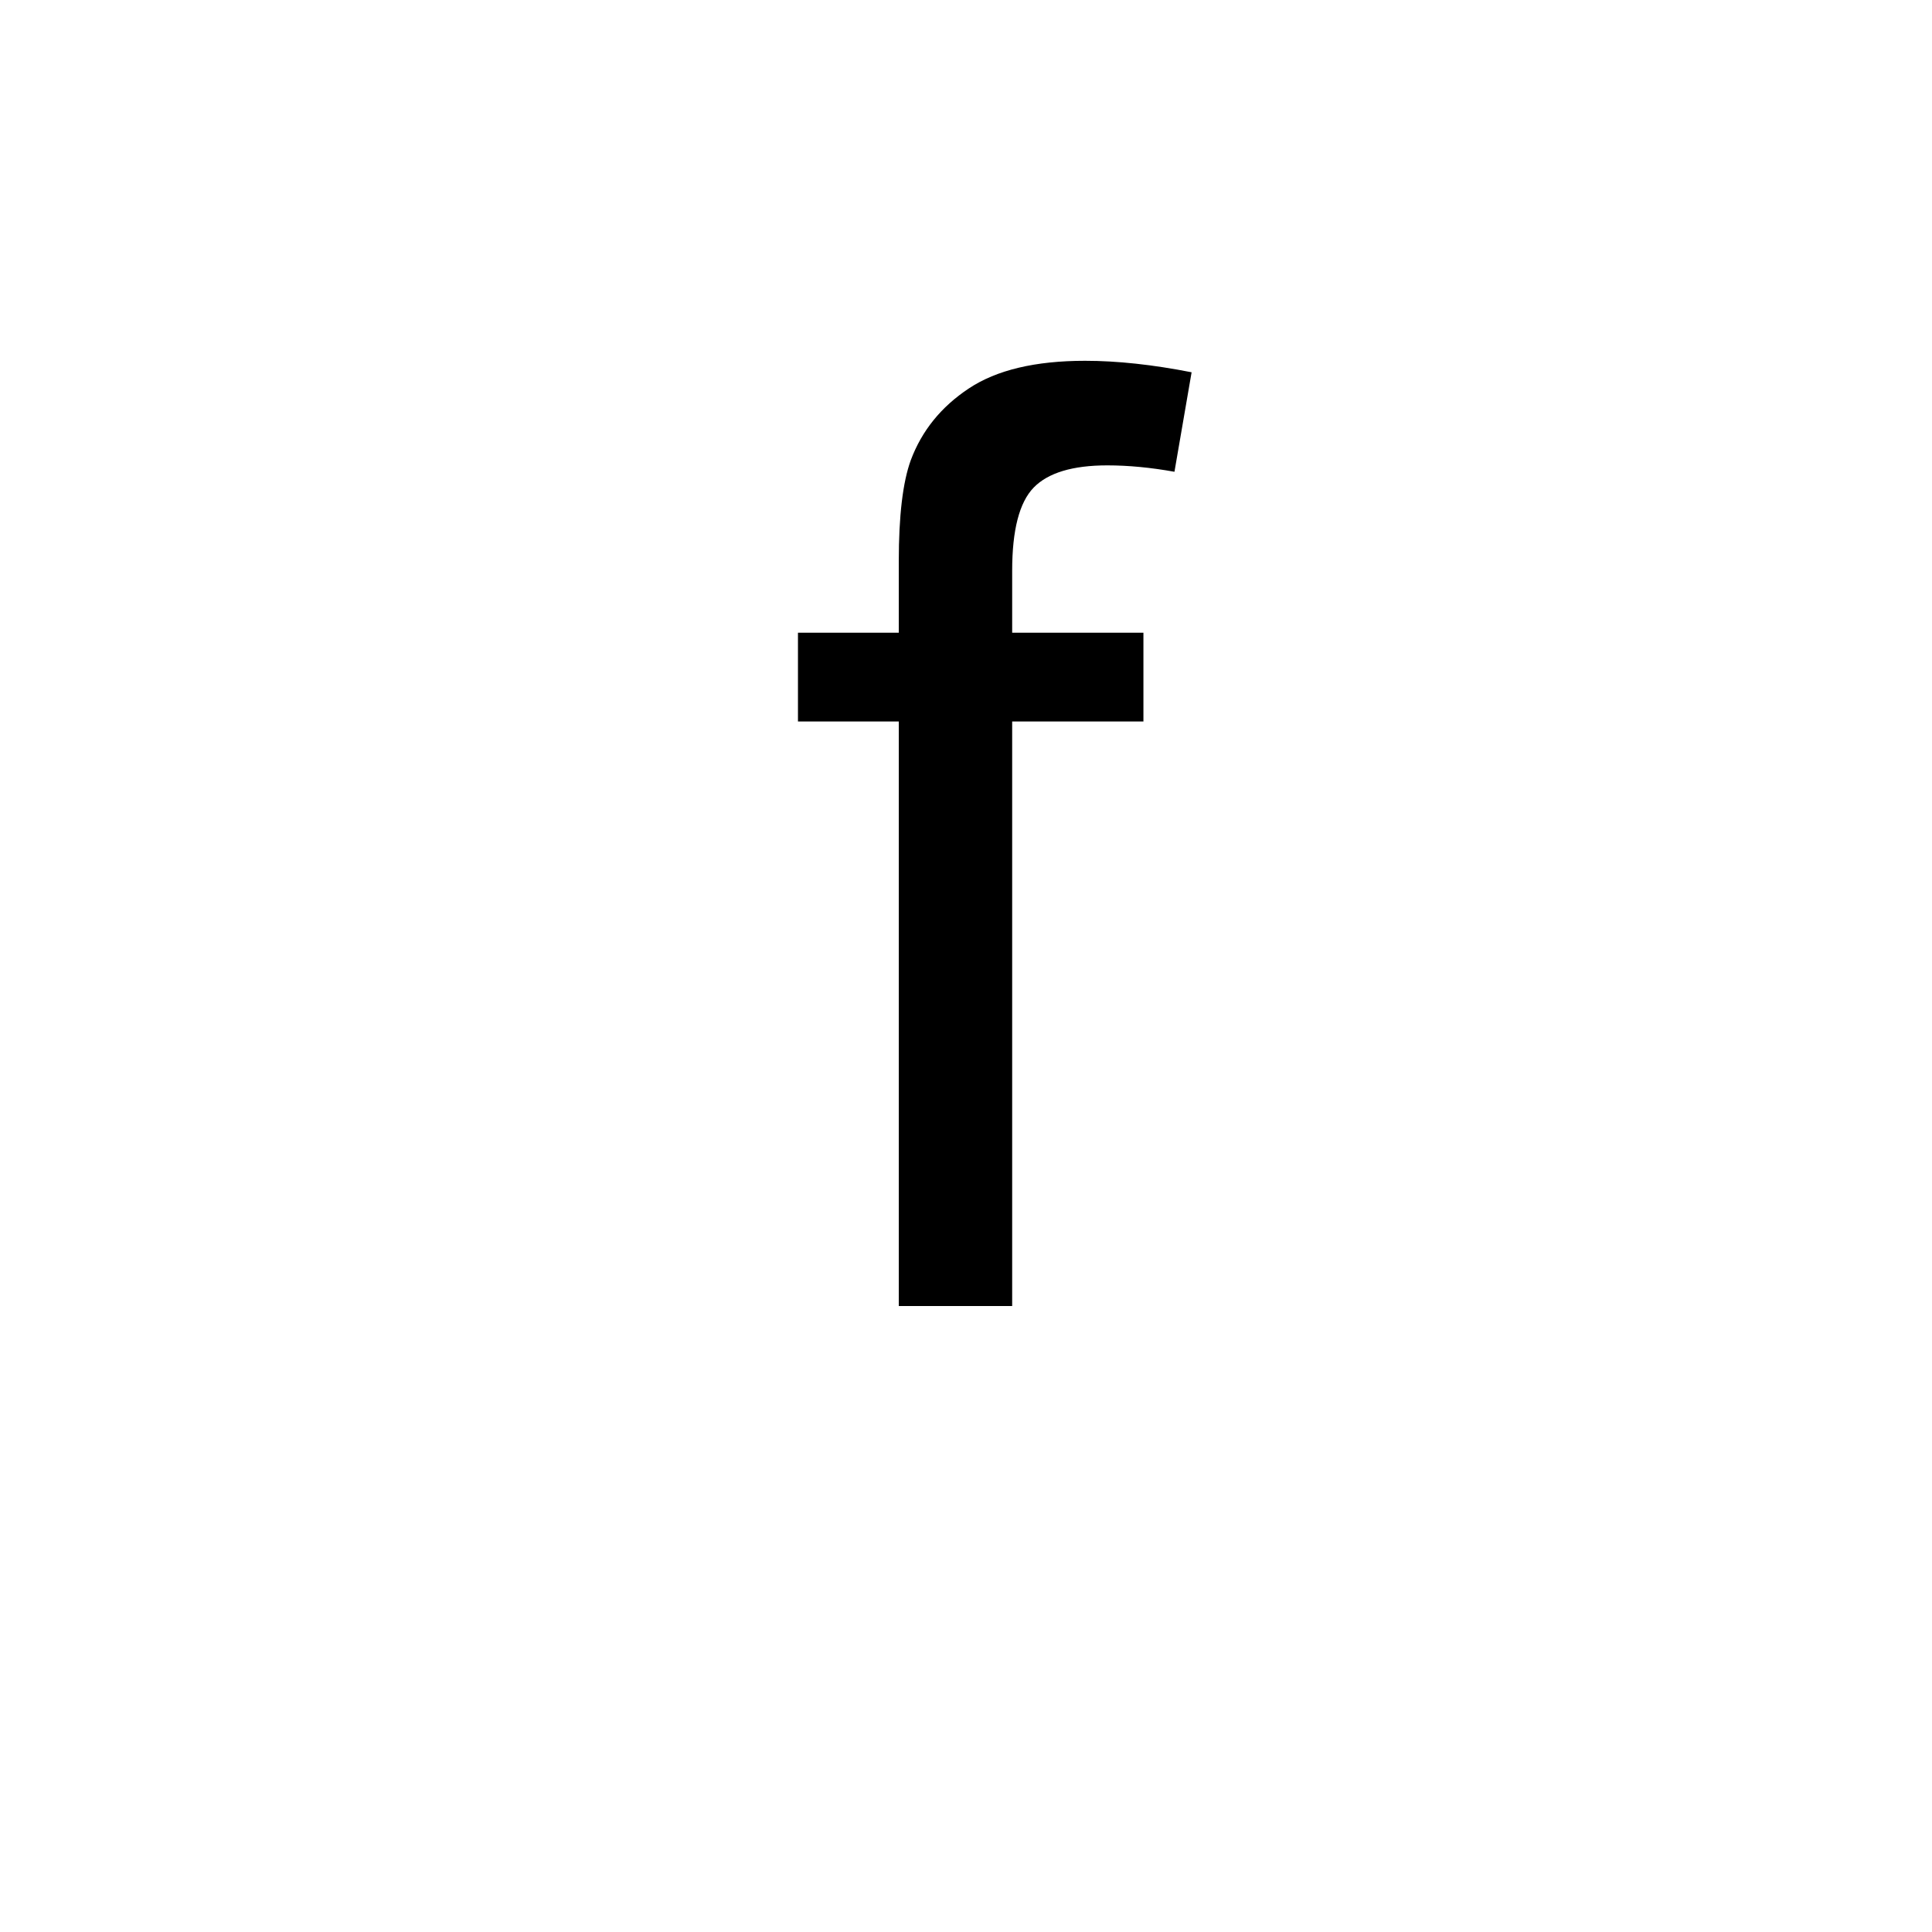 <?xml version="1.0" encoding="UTF-8"?><svg enable-background="new 0 0 250 250" height="250px" viewBox="0 0 250 250" width="250px" x="0px" xml:space="preserve" xmlns="http://www.w3.org/2000/svg" xmlns:xlink="http://www.w3.org/1999/xlink" y="0px"><defs><symbol id="5c2abf19a" overflow="visible"><path d="M14.61 0v-75.64H1.562v-11.485h13.046v-9.266c0-5.851.516-10.203 1.547-13.046 1.426-3.82 3.93-6.922 7.516-9.297 3.582-2.383 8.598-3.579 15.047-3.579 4.156 0 8.75.497 13.781 1.485l-2.219 12.875c-3.062-.55-5.96-.828-8.687-.828-4.492 0-7.668.96-9.532 2.875-1.855 1.918-2.78 5.5-2.78 10.75v8.031h16.984v11.484H29.28V0zm0 0"/></symbol></defs><use x="101.694" xlink:href="#5c2abf19a" y="169"/></svg>
